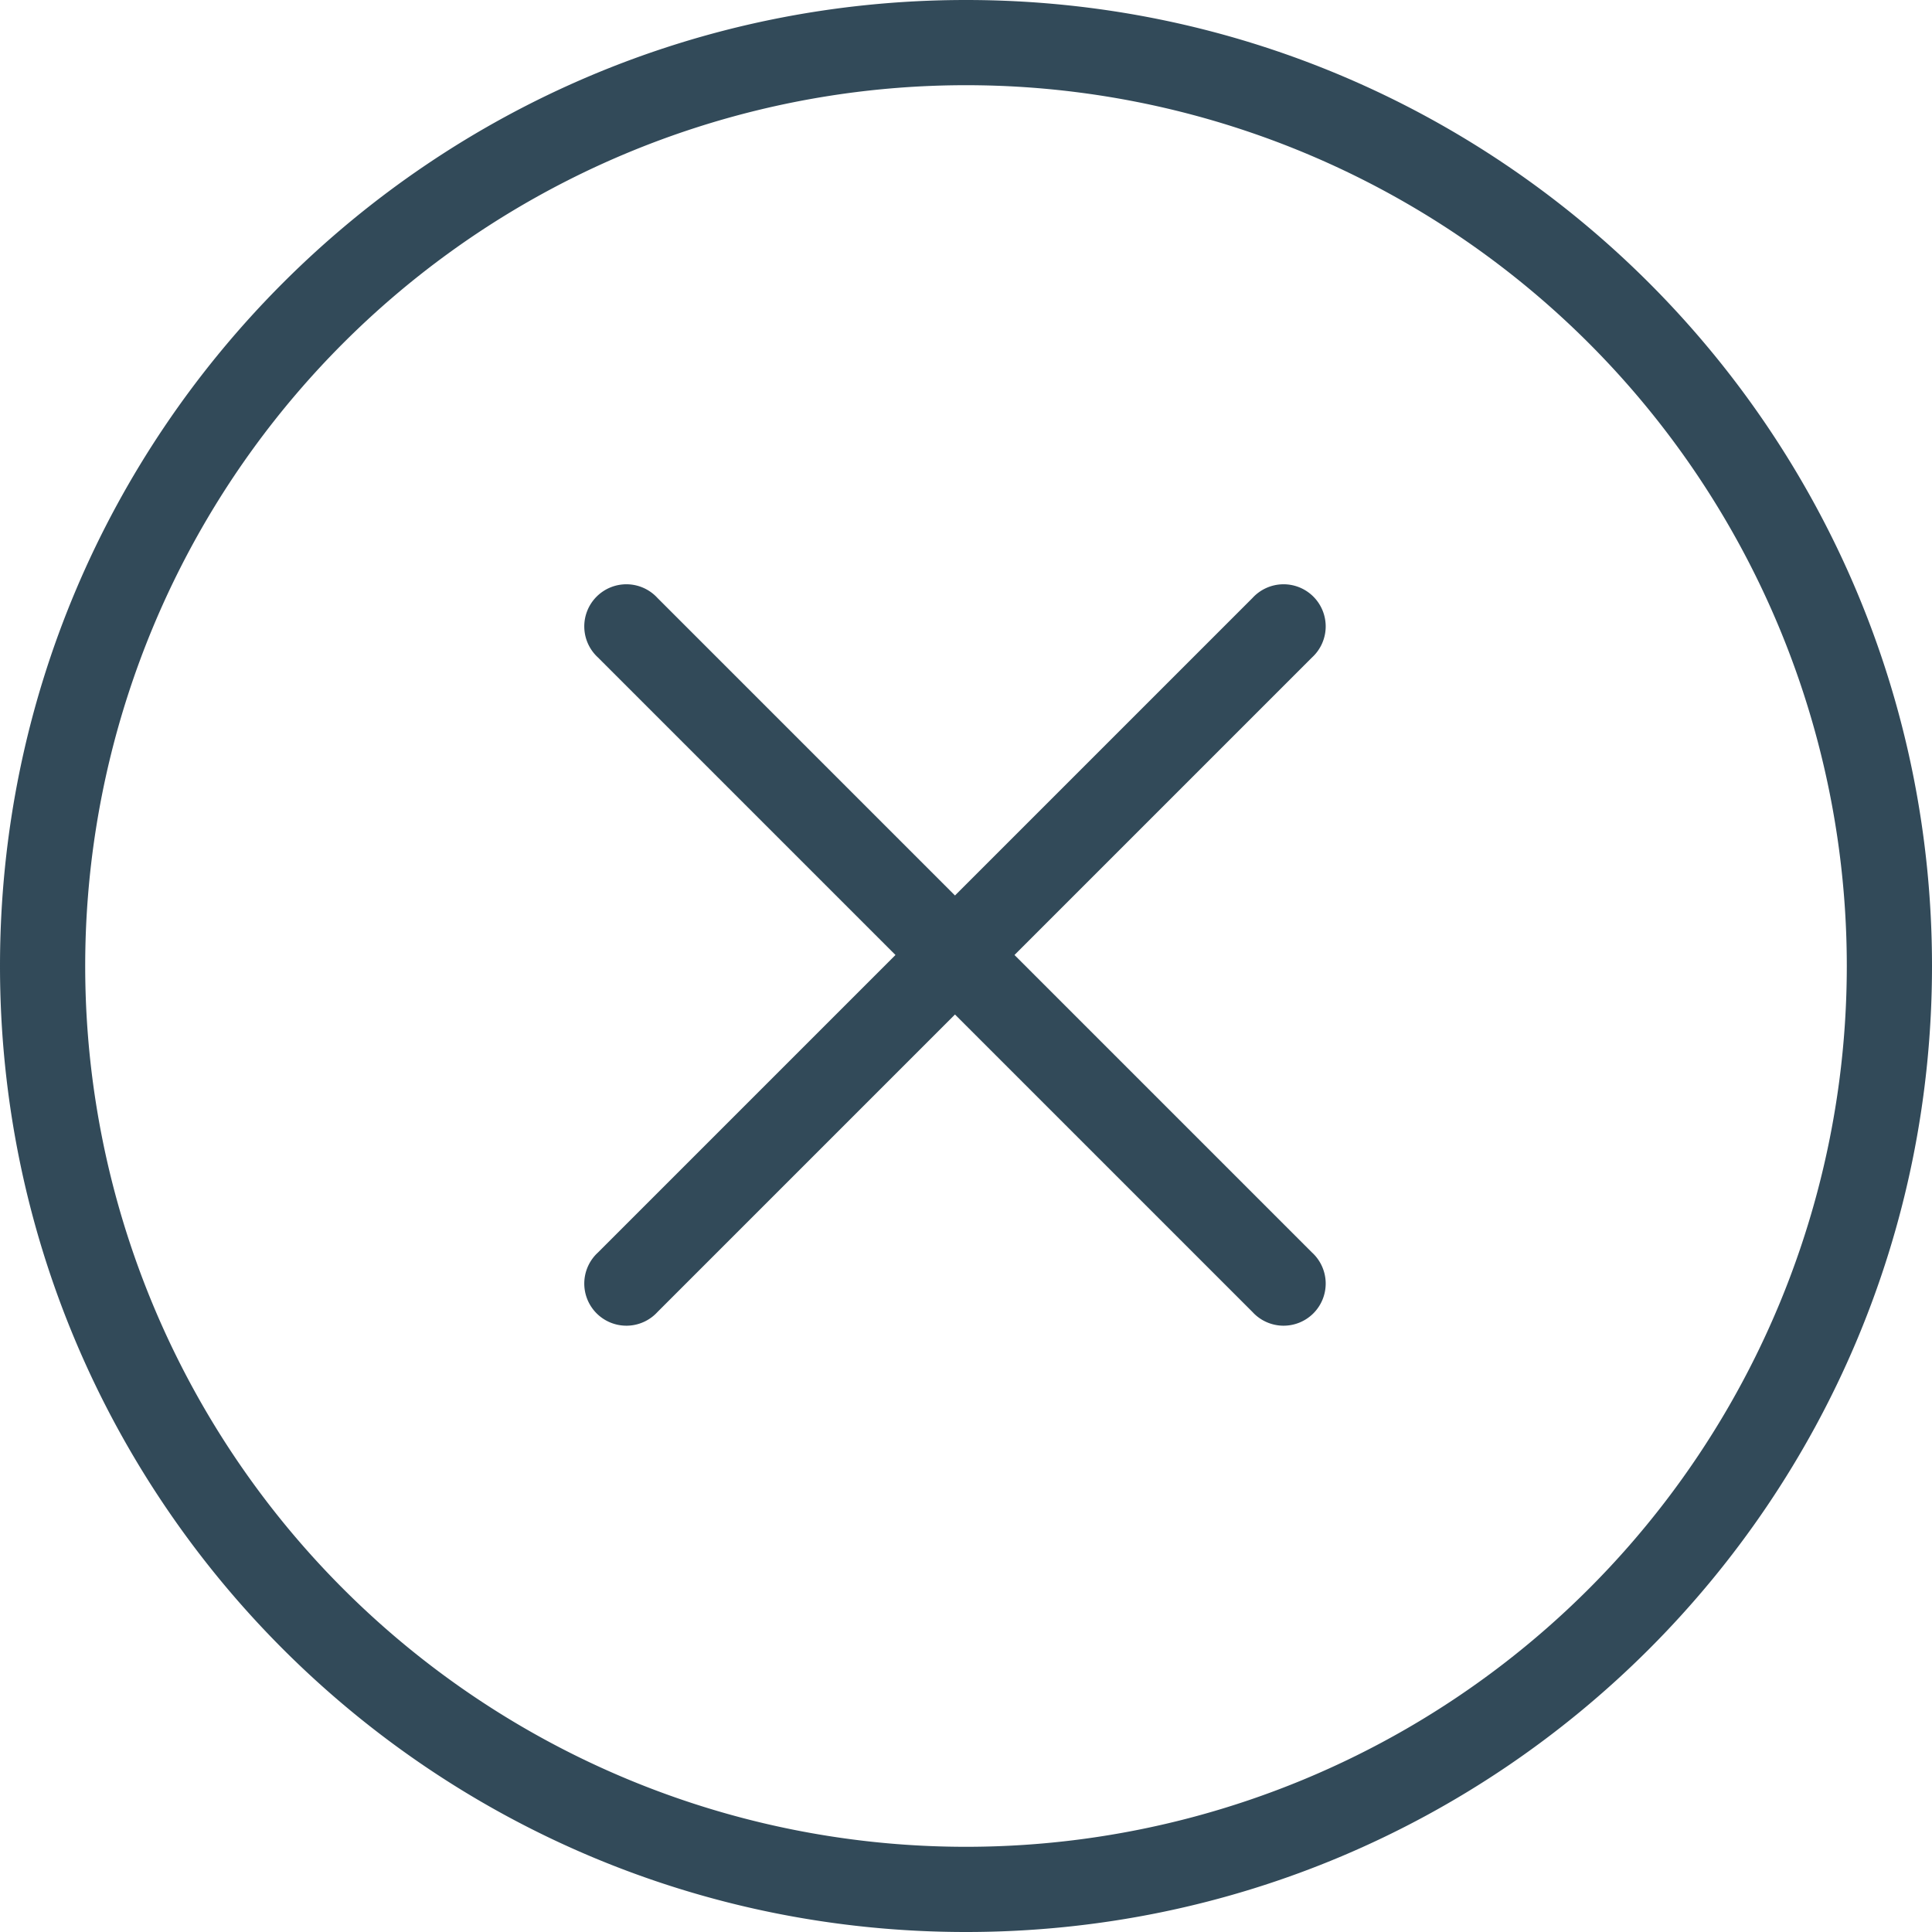 <svg width="20" height="20" xmlns="http://www.w3.org/2000/svg"><path d="M9.886 9.27l3.08-3.08a.436.436 0 1 1 .616.616l-3.08 3.08 3.08 3.08a.436.436 0 1 1-.616.616l-3.08-3.08-3.08 3.08a.436.436 0 1 1-.616-.616l3.08-3.08-3.08-3.08a.436.436 0 1 1 .616-.616l3.08 3.08zM10 19.118A9.118 9.118 0 1 0 10 .882a9.118 9.118 0 0 0 0 18.236zM10 20C4.477 20 0 15.523 0 10S4.477 0 10 0s10 4.477 10 10-4.477 10-10 10z" fill="#324A59" fill-rule="nonzero"/></svg>